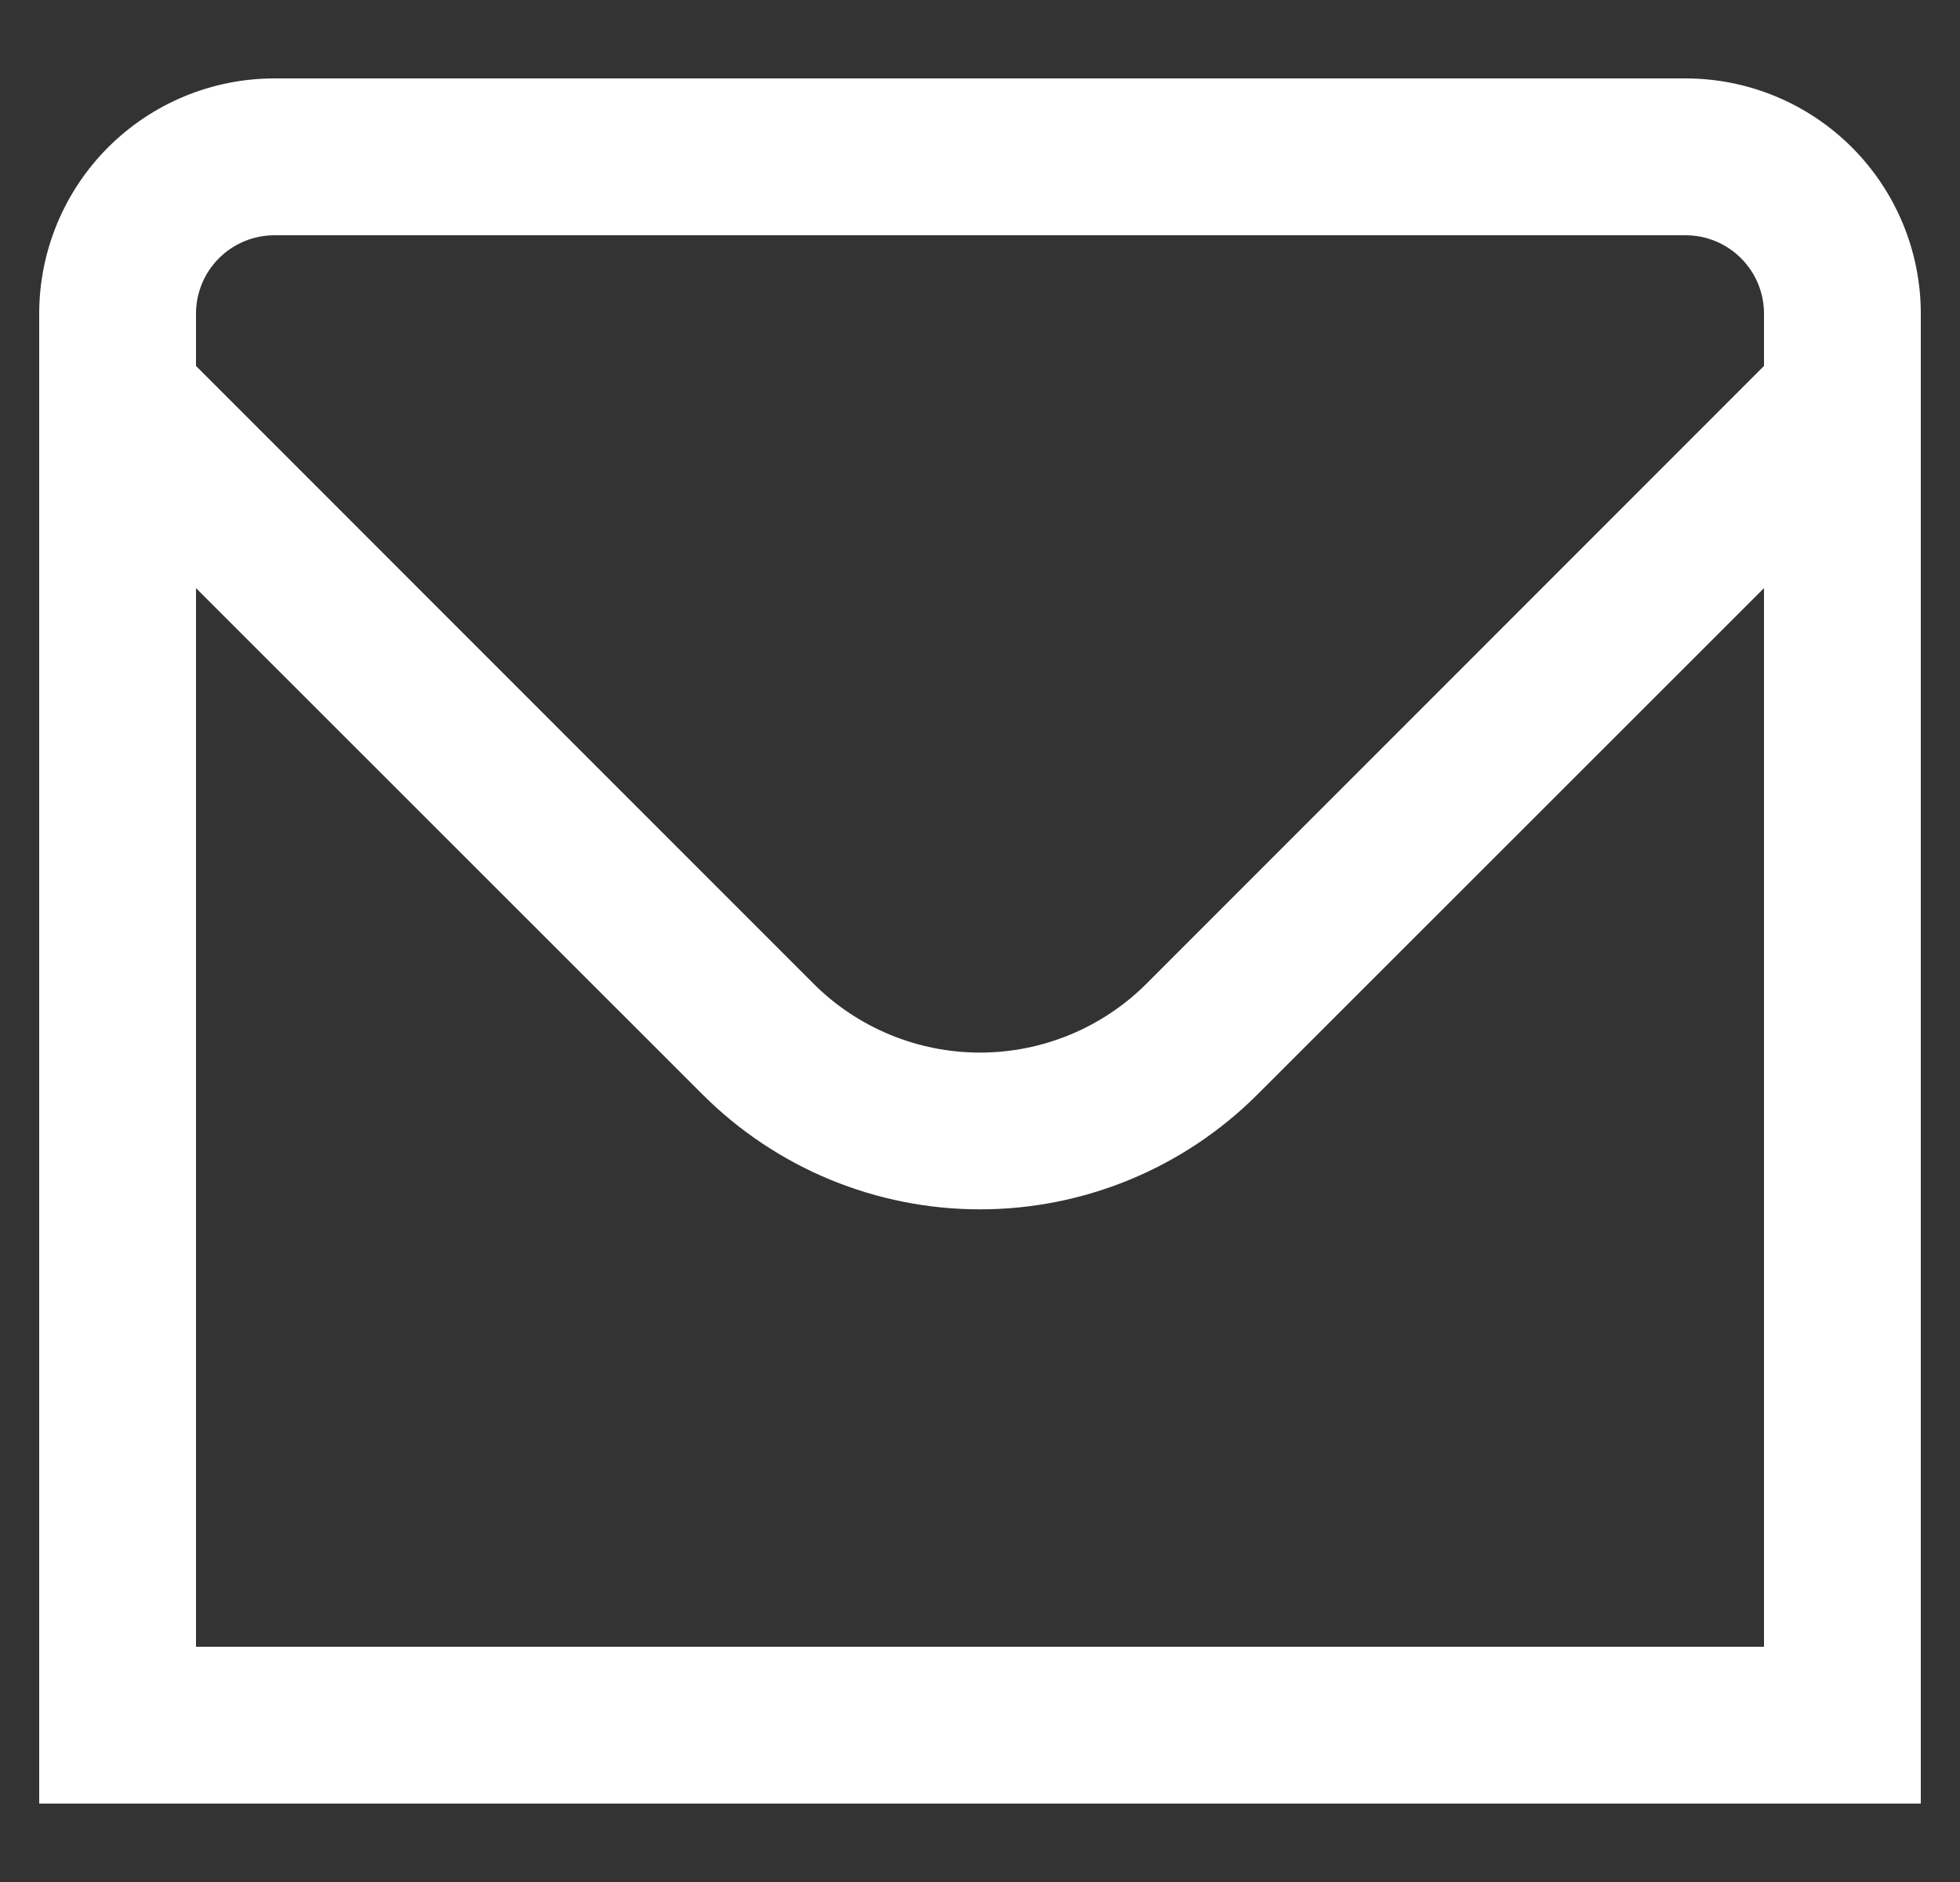 <svg width="25" height="24" viewBox="0 0 25 24" fill="none" xmlns="http://www.w3.org/2000/svg">
<rect x="0" y="0" width="25" height="24" fill="#333333" stroke="none"/>
<g clip-path="url(#clip0_42_1648)">
<path d="M21.5 1H3.5C2.704 1 1.941 1.317 1.379 1.879C0.816 2.442 0.5 3.205 0.5 4L0.5 23H24.5V4C24.5 3.205 24.184 2.442 23.621 1.879C23.059 1.317 22.296 1 21.5 1ZM3.5 3H21.5C21.765 3 22.02 3.106 22.207 3.293C22.395 3.481 22.5 3.735 22.5 4V4.667L14.622 12.546C14.058 13.108 13.295 13.423 12.5 13.423C11.705 13.423 10.942 13.108 10.378 12.546L2.5 4.667V4C2.5 3.735 2.605 3.481 2.793 3.293C2.98 3.106 3.235 3 3.5 3ZM2.5 21V7.5L8.964 13.96C9.903 14.897 11.174 15.422 12.5 15.422C13.826 15.422 15.097 14.897 16.036 13.96L22.5 7.5V21H2.5Z" fill="white"/>
</g>
<defs>
<clipPath id="clip0_42_1648">
<rect width="24" height="24" fill="white" transform="translate(0.5)"/>
</clipPath>
</defs>
</svg>
